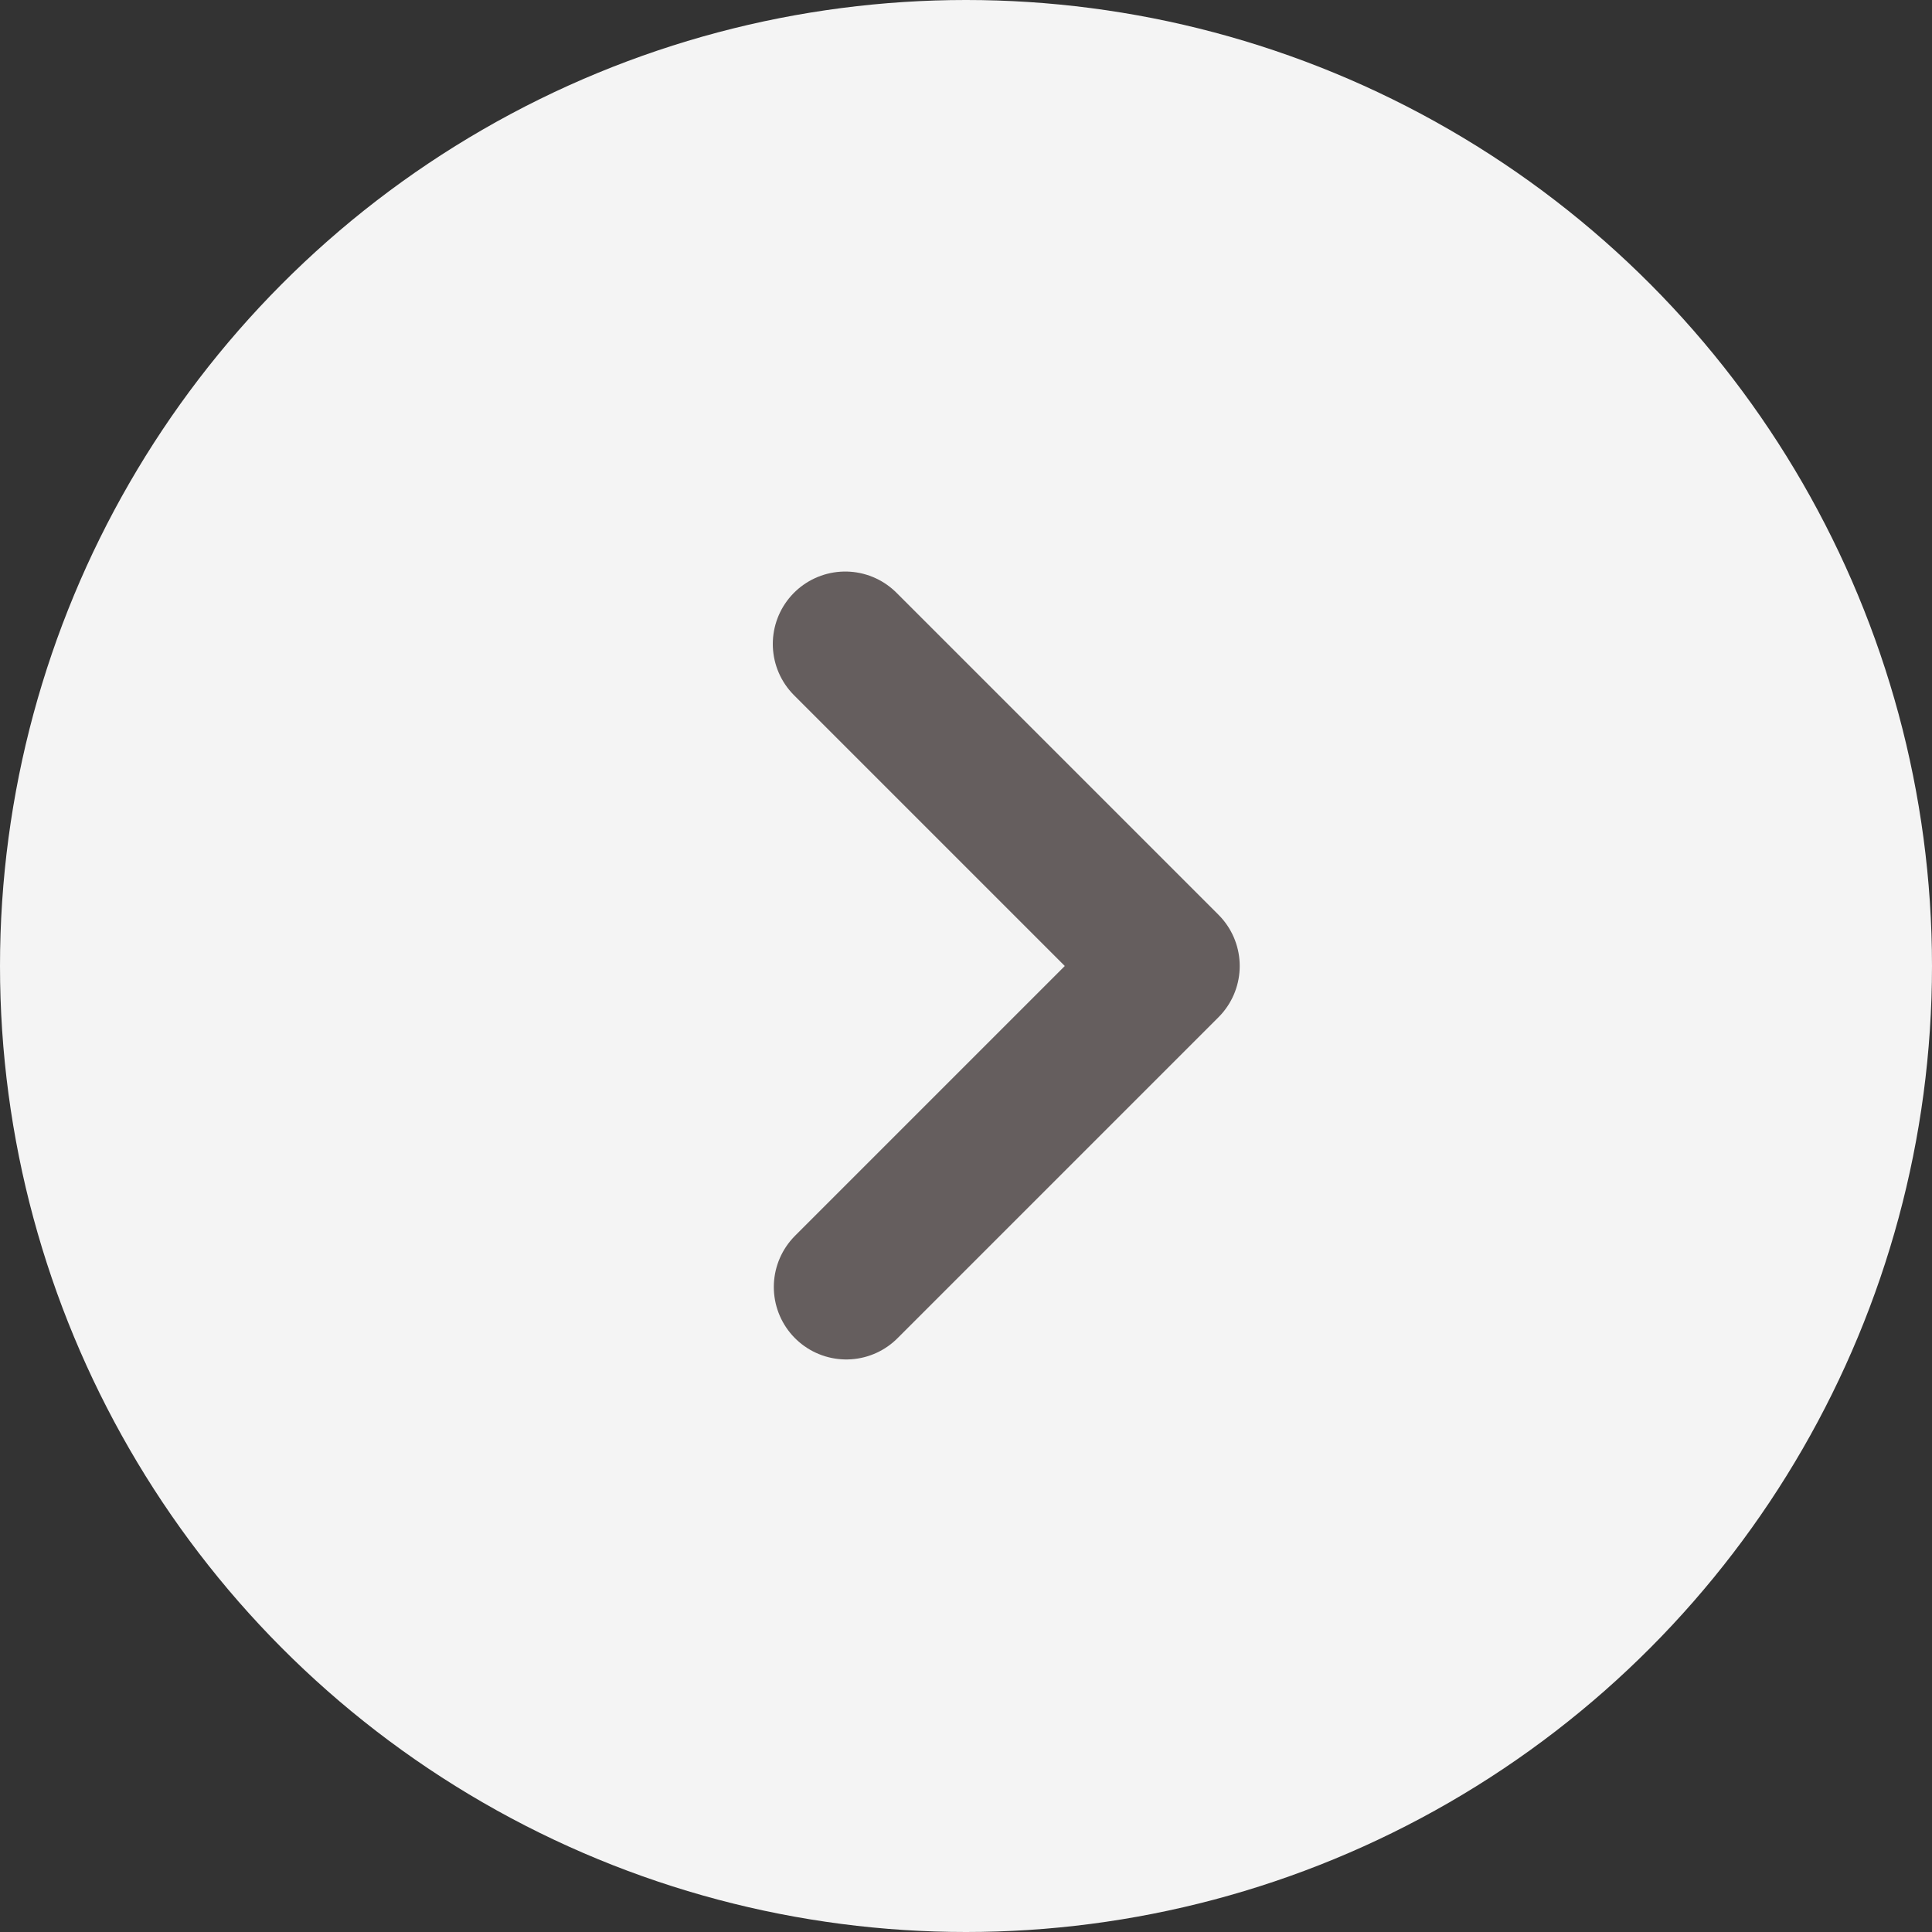 <svg width="40" height="40" viewBox="0 0 40 40" fill="none" xmlns="http://www.w3.org/2000/svg">
<rect x="0" y="0" width="40" height="40" fill="#333333" stroke="none"/>
<circle cx="20" cy="20" r="20" fill="#F4F4F4"/>
<path d="M17.5 13.333L24.167 20L17.521 26.646" stroke="#655E5E" stroke-width="3" stroke-linecap="round" stroke-linejoin="round"/>
</svg>
